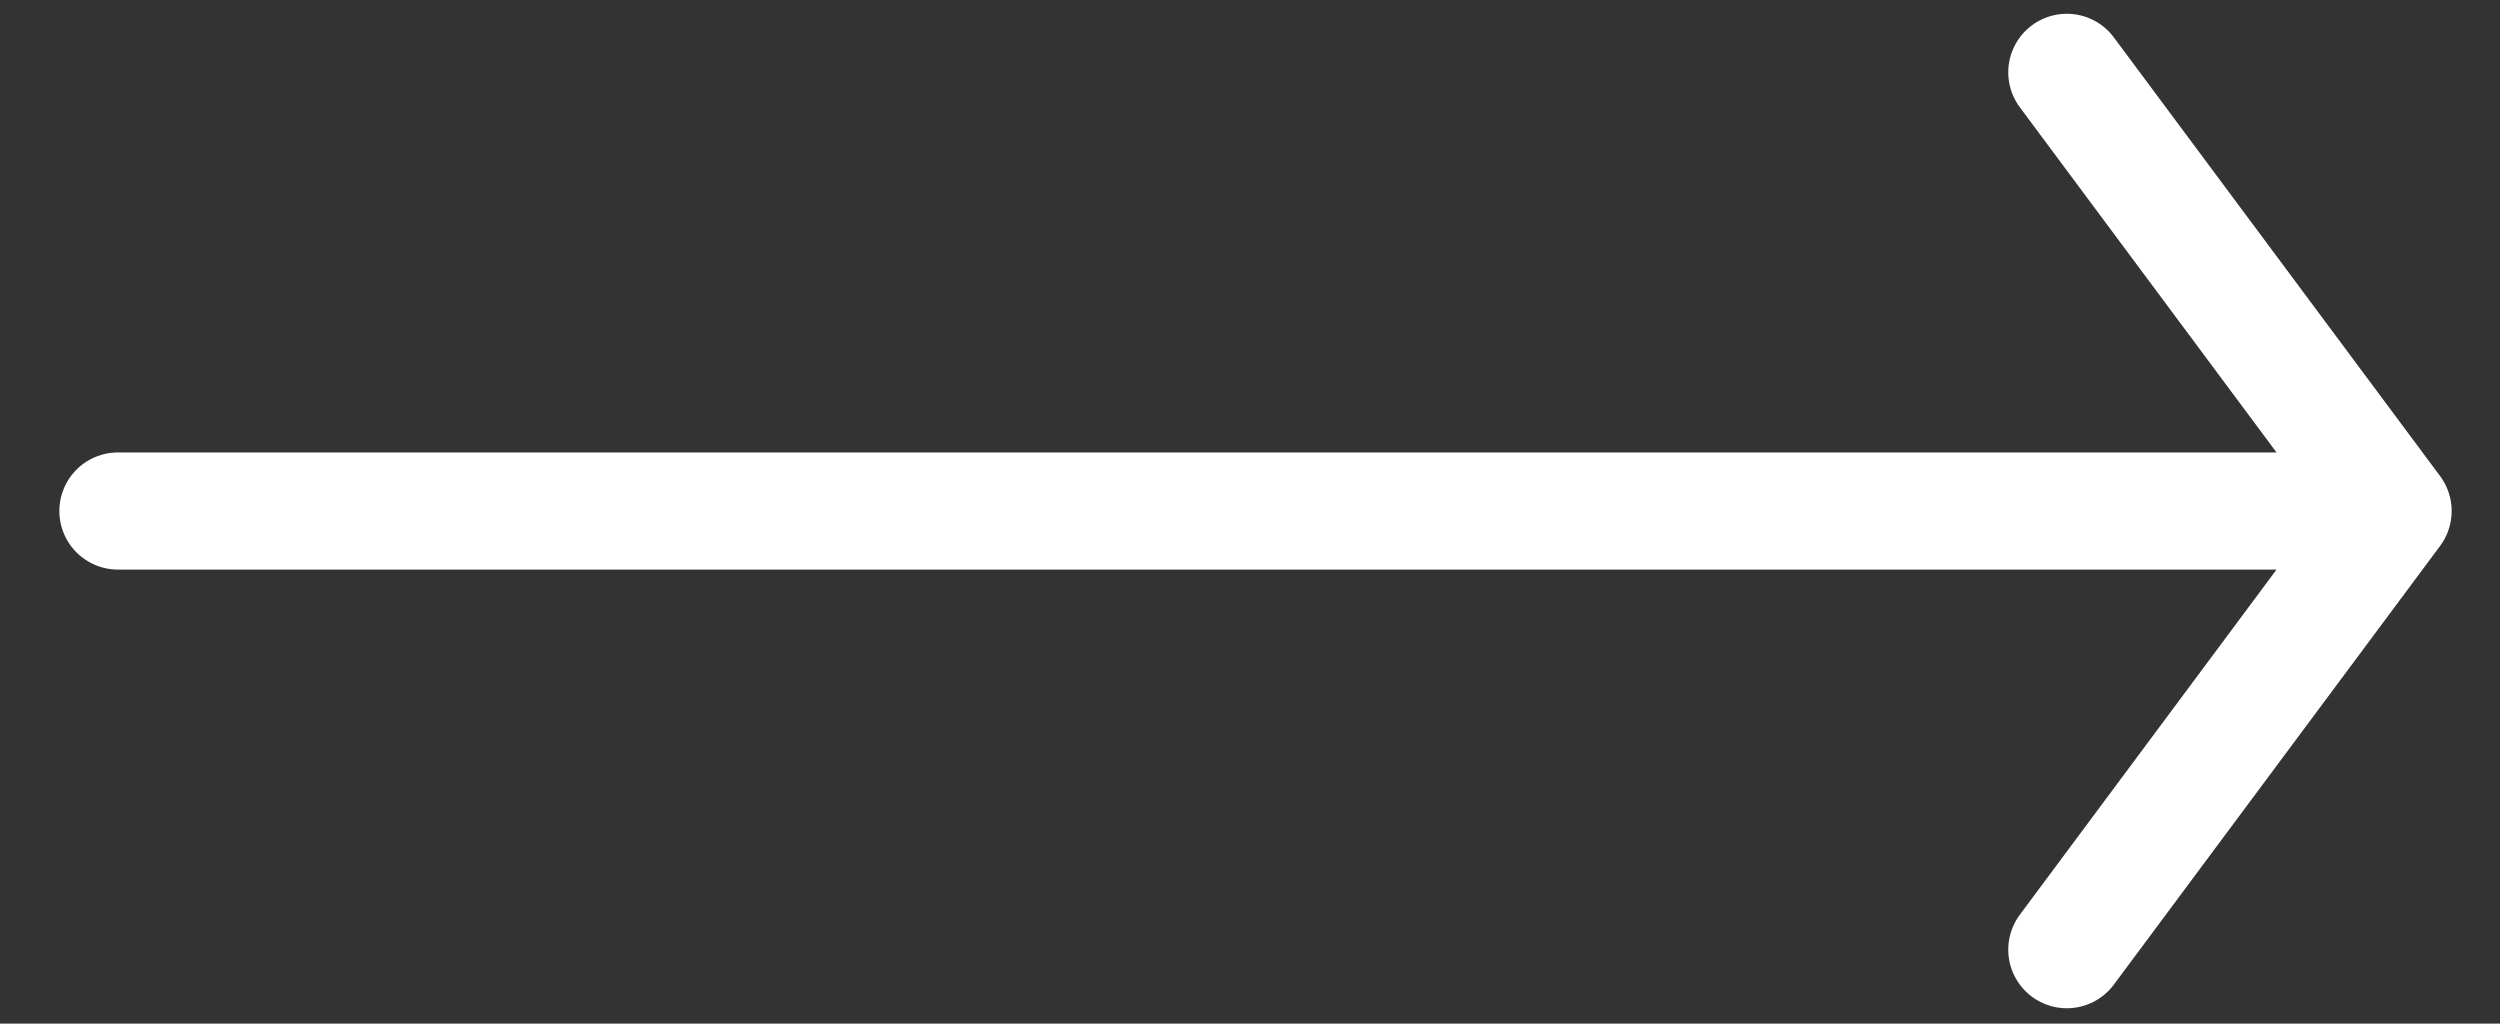 <svg id="Layer_1" data-name="Layer 1" xmlns="http://www.w3.org/2000/svg" viewBox="0 0 31.8 13.02"><rect x="0" y="0" width="31.8" height="13.02" fill="#333333" stroke="none"/><defs><style>.cls-1{fill:none;stroke:#fff;stroke-linecap:round;stroke-linejoin:round;stroke-width:1.49px;}</style></defs><title>arrow-white</title><g id="Home"><polyline class="cls-1" points="1.5 6.5 30.44 6.5 26.29 0.92 30.44 6.5 26.29 12.08"/></g></svg>